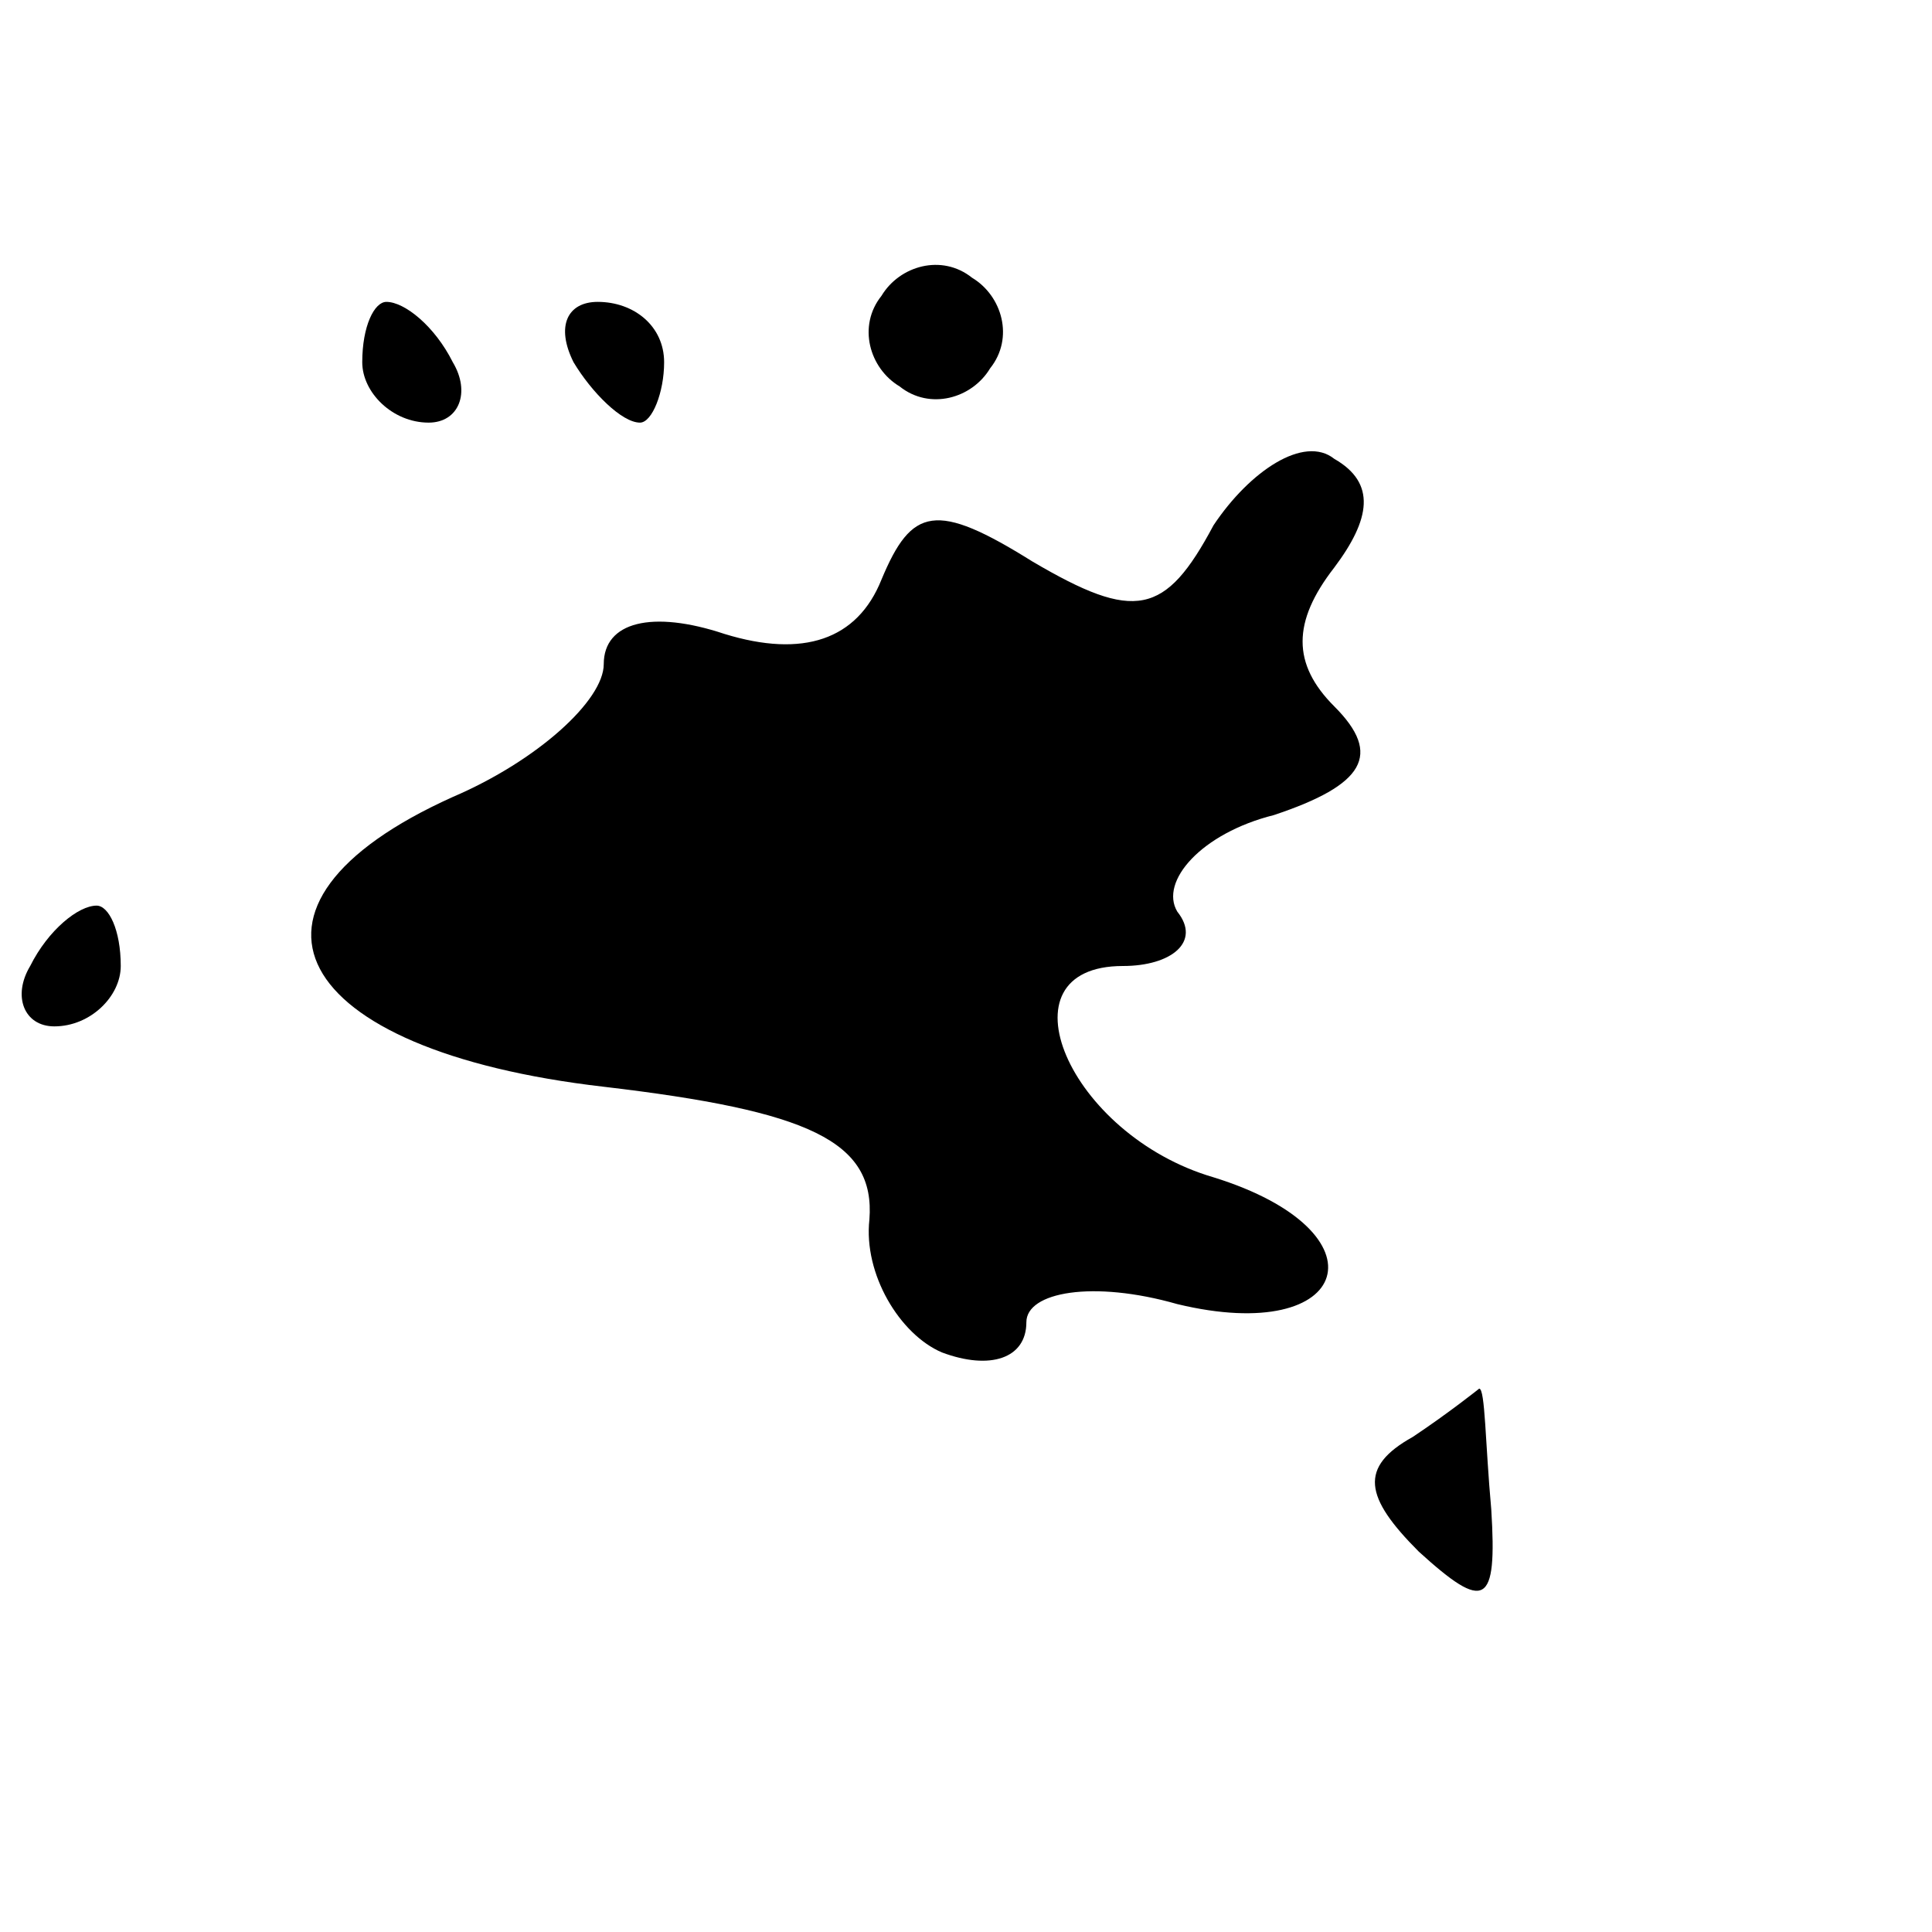 <?xml version="1.0" standalone="no"?>
<!DOCTYPE svg PUBLIC "-//W3C//DTD SVG 20010904//EN"
 "http://www.w3.org/TR/2001/REC-SVG-20010904/DTD/svg10.dtd">
<svg version="1.0" xmlns="http://www.w3.org/2000/svg"
 width="32pt" height="32pt" viewBox="0 0 32 32"
 preserveAspectRatio="xMidYMid meet">
<g transform="translate(0,32) scale(0.1,-0.1)"
fill="#000000" stroke="none">
<path fill="#000000" stroke="none" d="M146 271 c-4 -5 -2 -12 3 -15 5 -4 12
-2 15 3 4 5 2 12 -3 15 -5 4 -12 2 -15 -3z"/>
<path fill="#000000" stroke="none" d="M60 260 c0 -5 5 -10 11 -10 5 0 7 5 4
10 -3 6 -8 10 -11 10 -2 0 -4 -4 -4 -10z"/>
<path fill="#000000" stroke="none" d="M95 260 c3 -5 8 -10 11 -10 2 0 4 5 4
10 0 6 -5 10 -11 10 -5 0 -7 -4 -4 -10z"/>
<path fill="#000000" stroke="none" d="M201 233 c-8 -15 -13 -16 -30 -6 -16
10 -20 9 -25 -3 -4 -10 -13 -13 -26 -9 -12 4 -20 2 -20 -5 0 -6 -11 -16 -25
-22 -40 -18 -27 -42 25 -48 34 -4 45 -9 44 -22 -1 -9 5 -19 12 -22 8 -3 14 -1
14 5 0 5 11 7 25 3 29 -7 35 12 6 21 -24 7 -36 35 -15 35 8 0 13 4 9 9 -3 5 4
13 16 16 15 5 18 10 10 18 -7 7 -7 14 0 23 6 8 7 14 0 18 -5 4 -14 -2 -20 -11z"/>
<path fill="#000000" stroke="none" d="M5 160 c-3 -5 -1 -10 4 -10 6 0 11 5
11 10 0 6 -2 10 -4 10 -3 0 -8 -4 -11 -10z"/>
<path fill="#000000" stroke="none" d="M234 82 c-9 -5 -8 -10 1 -19 11 -10 13
-9 12 7 -1 11 -1 20 -2 20 0 0 -5 -4 -11 -8z"/>
</g>
</svg>
